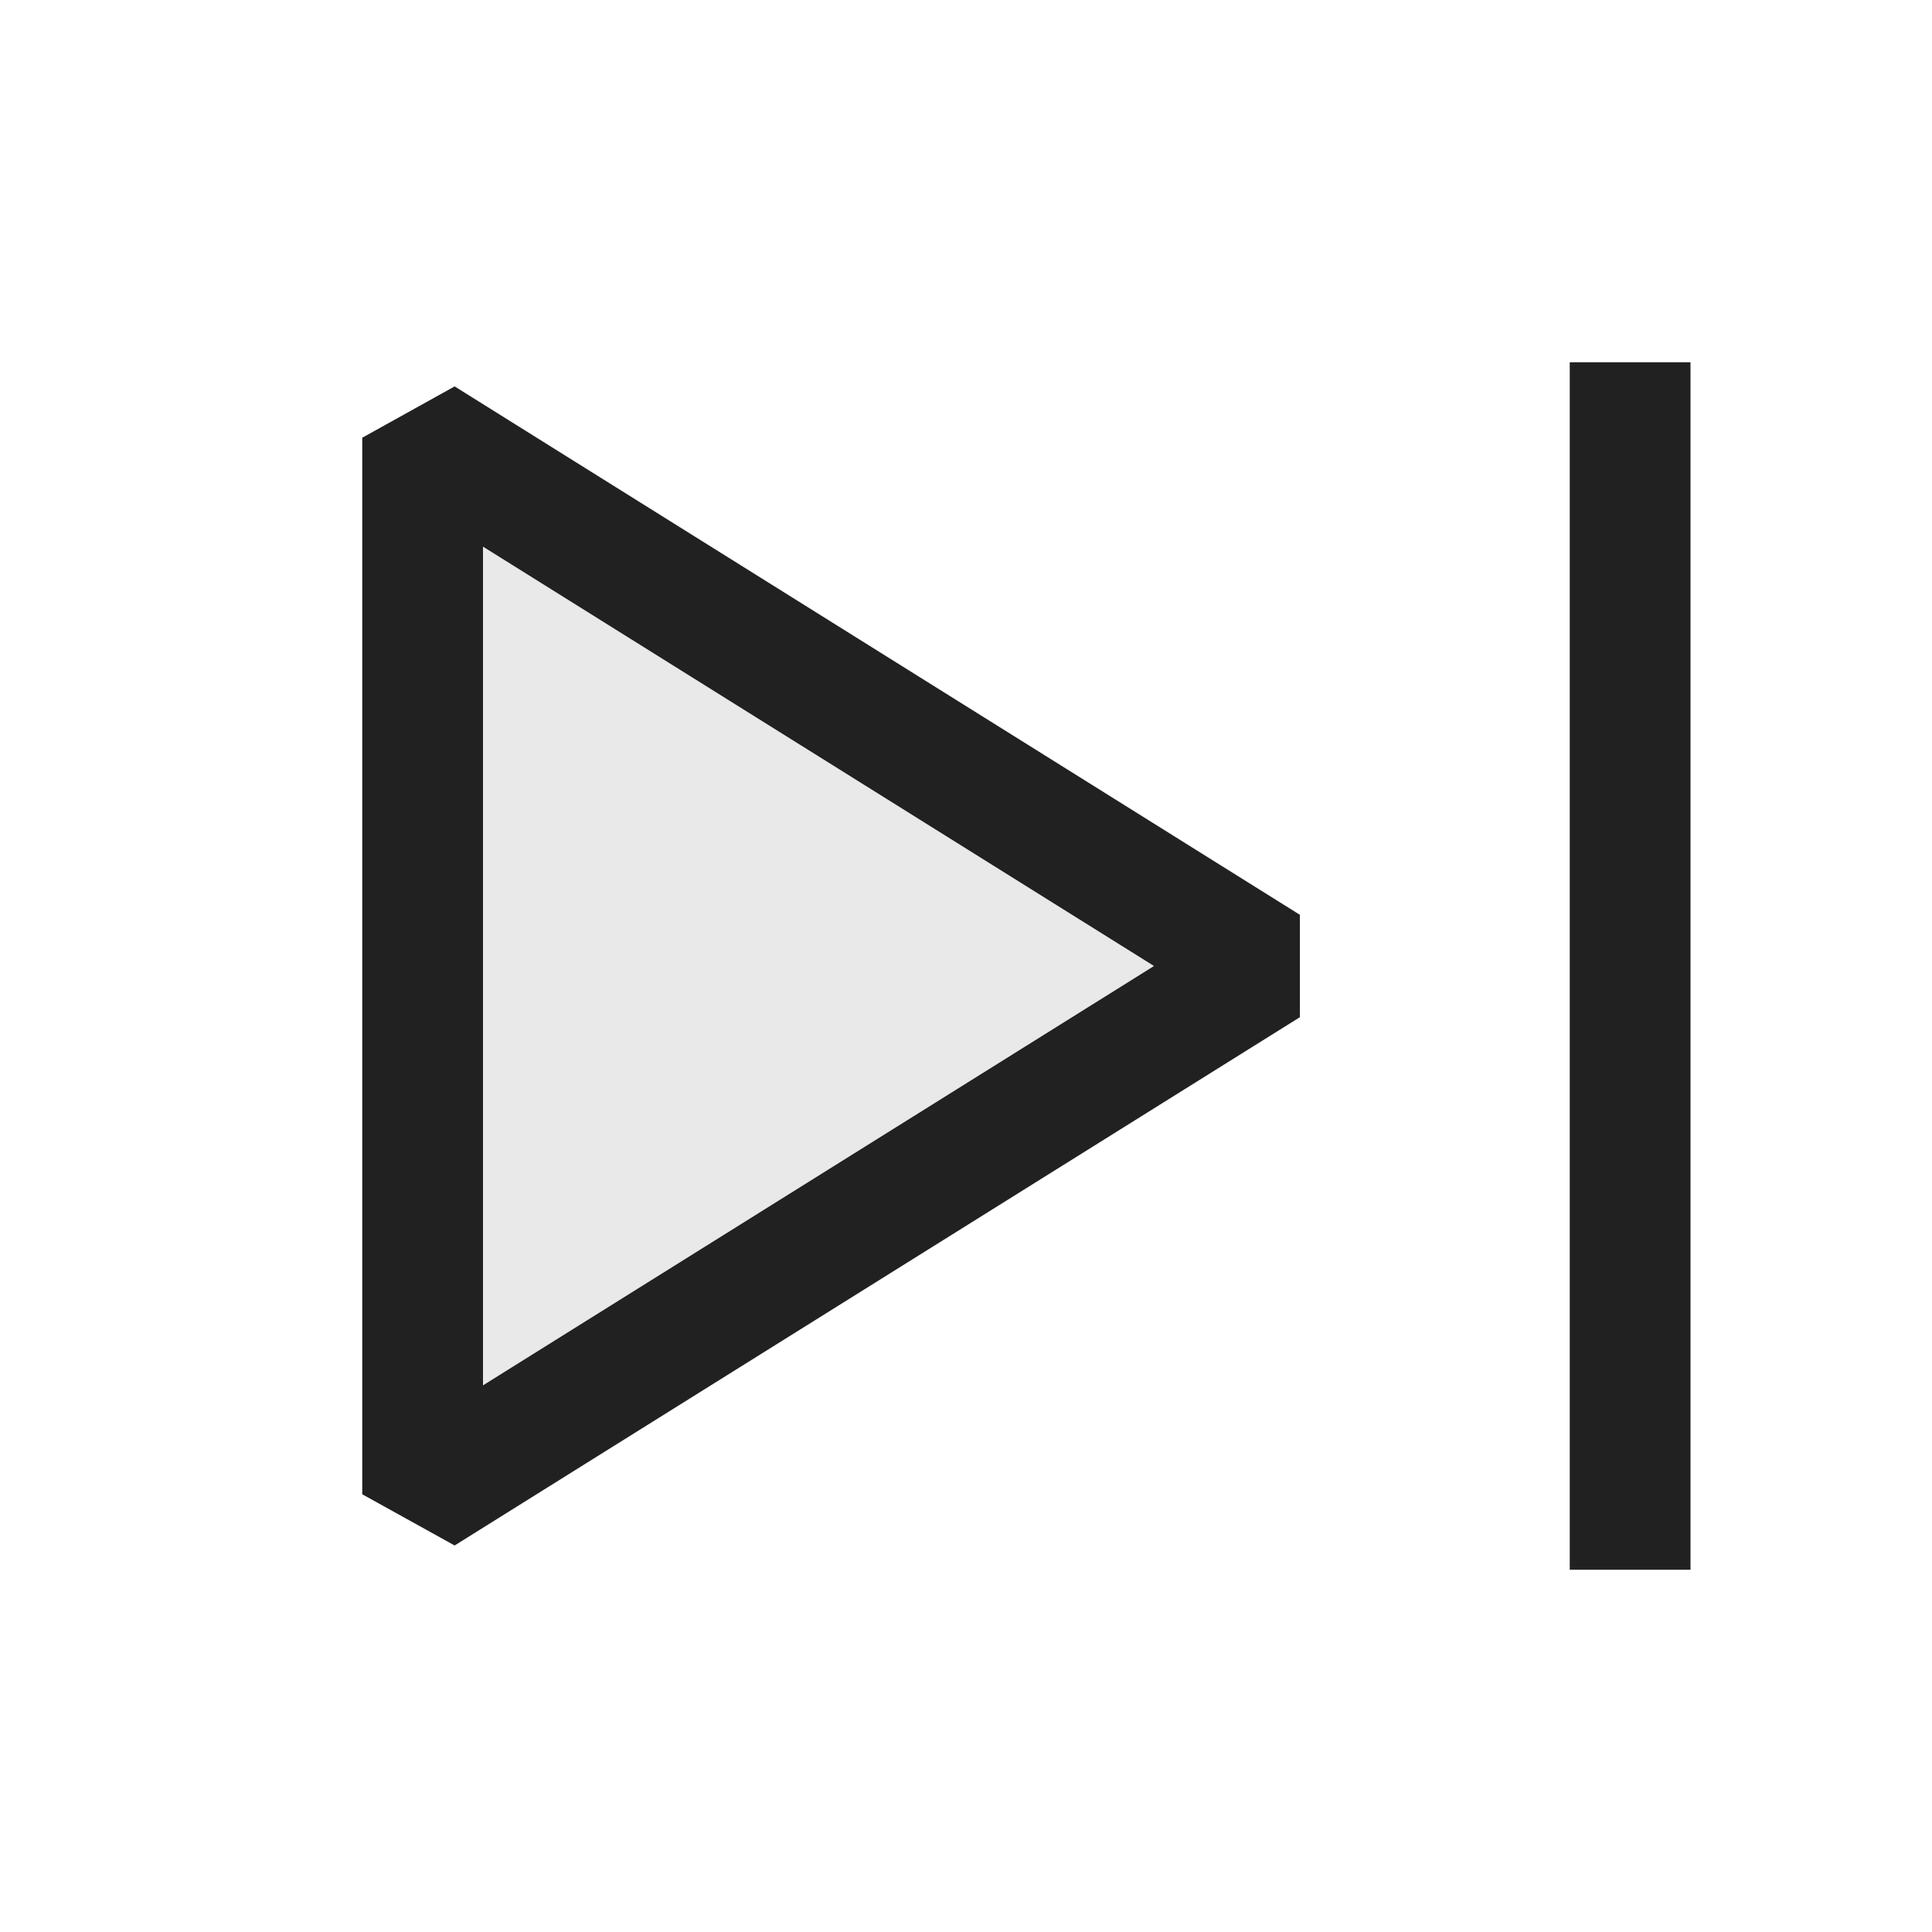 <svg xmlns="http://www.w3.org/2000/svg" viewBox="0 0 16 16">
  <defs>
    <style>.canvas{fill: none; opacity: 0;}.light-defaultgrey-10{fill: #212121; opacity: 0.1;}.light-defaultgrey{fill: #212121; opacity: 1;}</style>
  </defs>
  <title>IconLightEndPoint</title>
  <g id="canvas">
    <path class="canvas" d="M16,16H0V0H16Z" />
  </g>
  <g id="level-1">
    <path class="light-defaultgrey-10" d="M10.5,8l-7,4.375V3.625Z" />
    <path class="light-defaultgrey" d="M3.765,3.2,3,3.625v8.75l.765.424,7-4.375V7.576ZM4,11.473V4.527L9.557,8Z" />
    <path class="light-defaultgrey" d="M14,3V13H13V3Z" />
  </g>
</svg>
